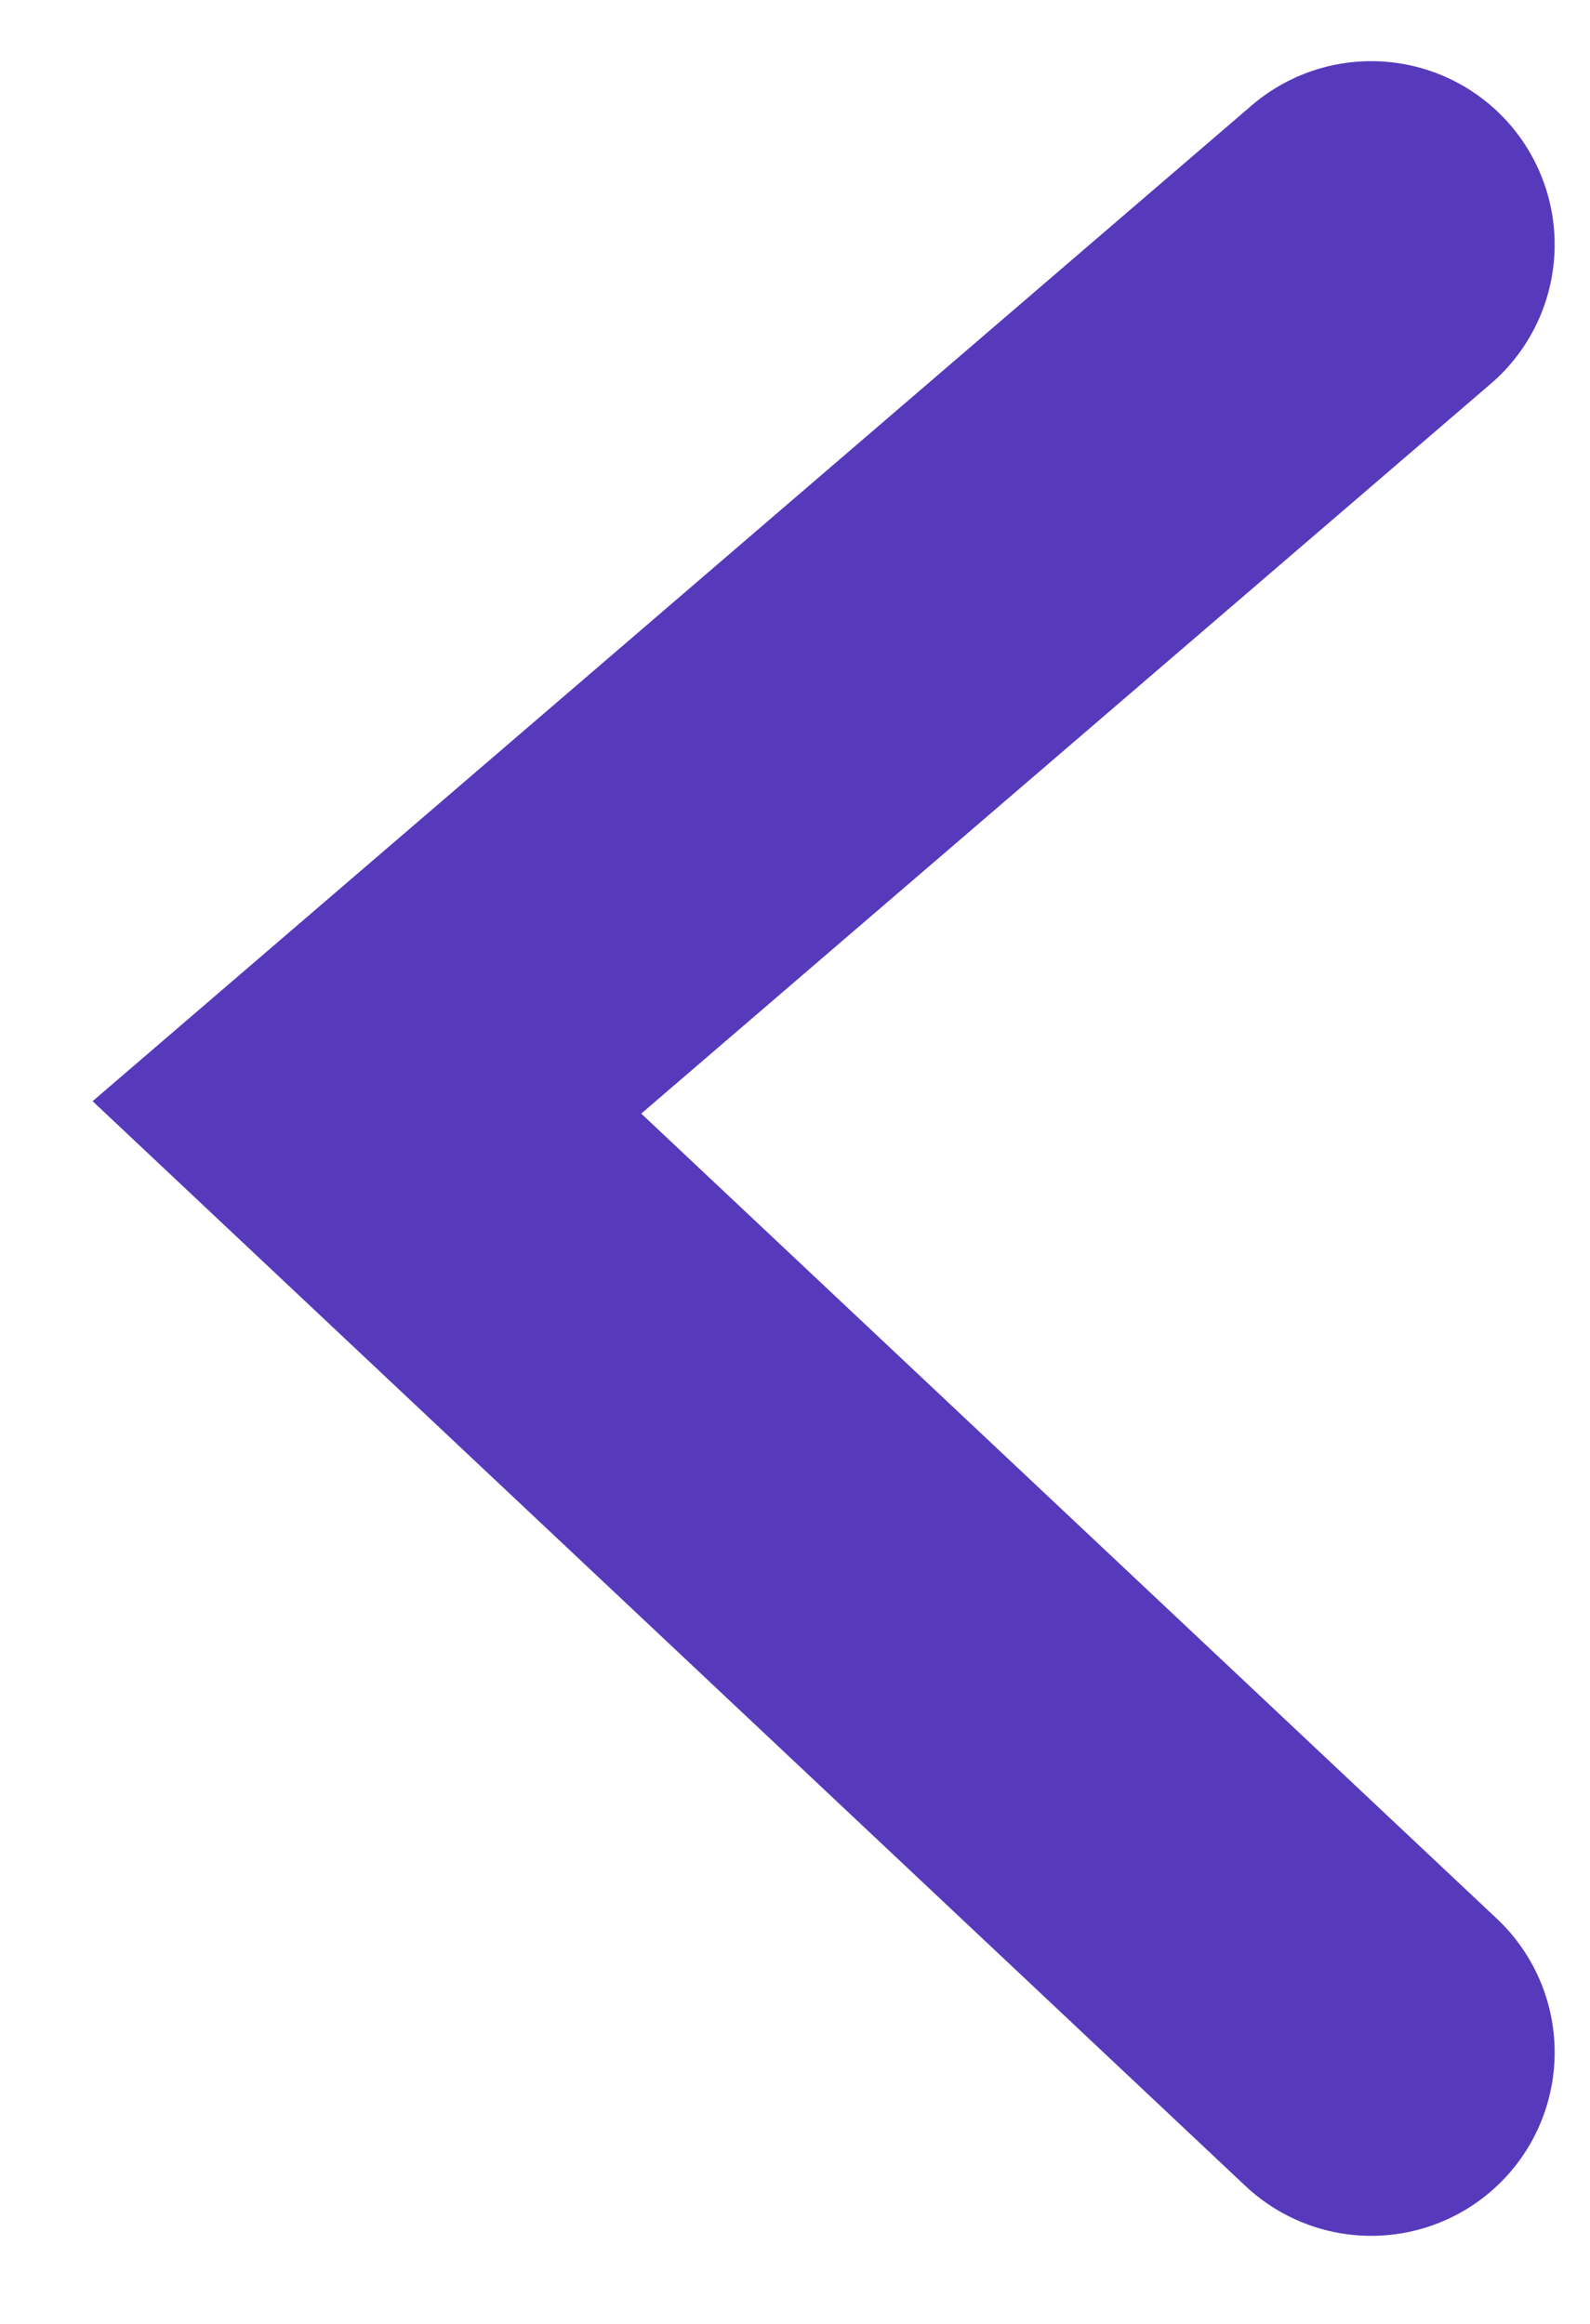 <svg width="13" height="19" viewBox="0 0 13 19" fill="none" xmlns="http://www.w3.org/2000/svg">
<path d="M11.211 2L3 9.054L11.211 16.78" stroke="#5739BC" stroke-width="3" stroke-linecap="round"/>
</svg>
